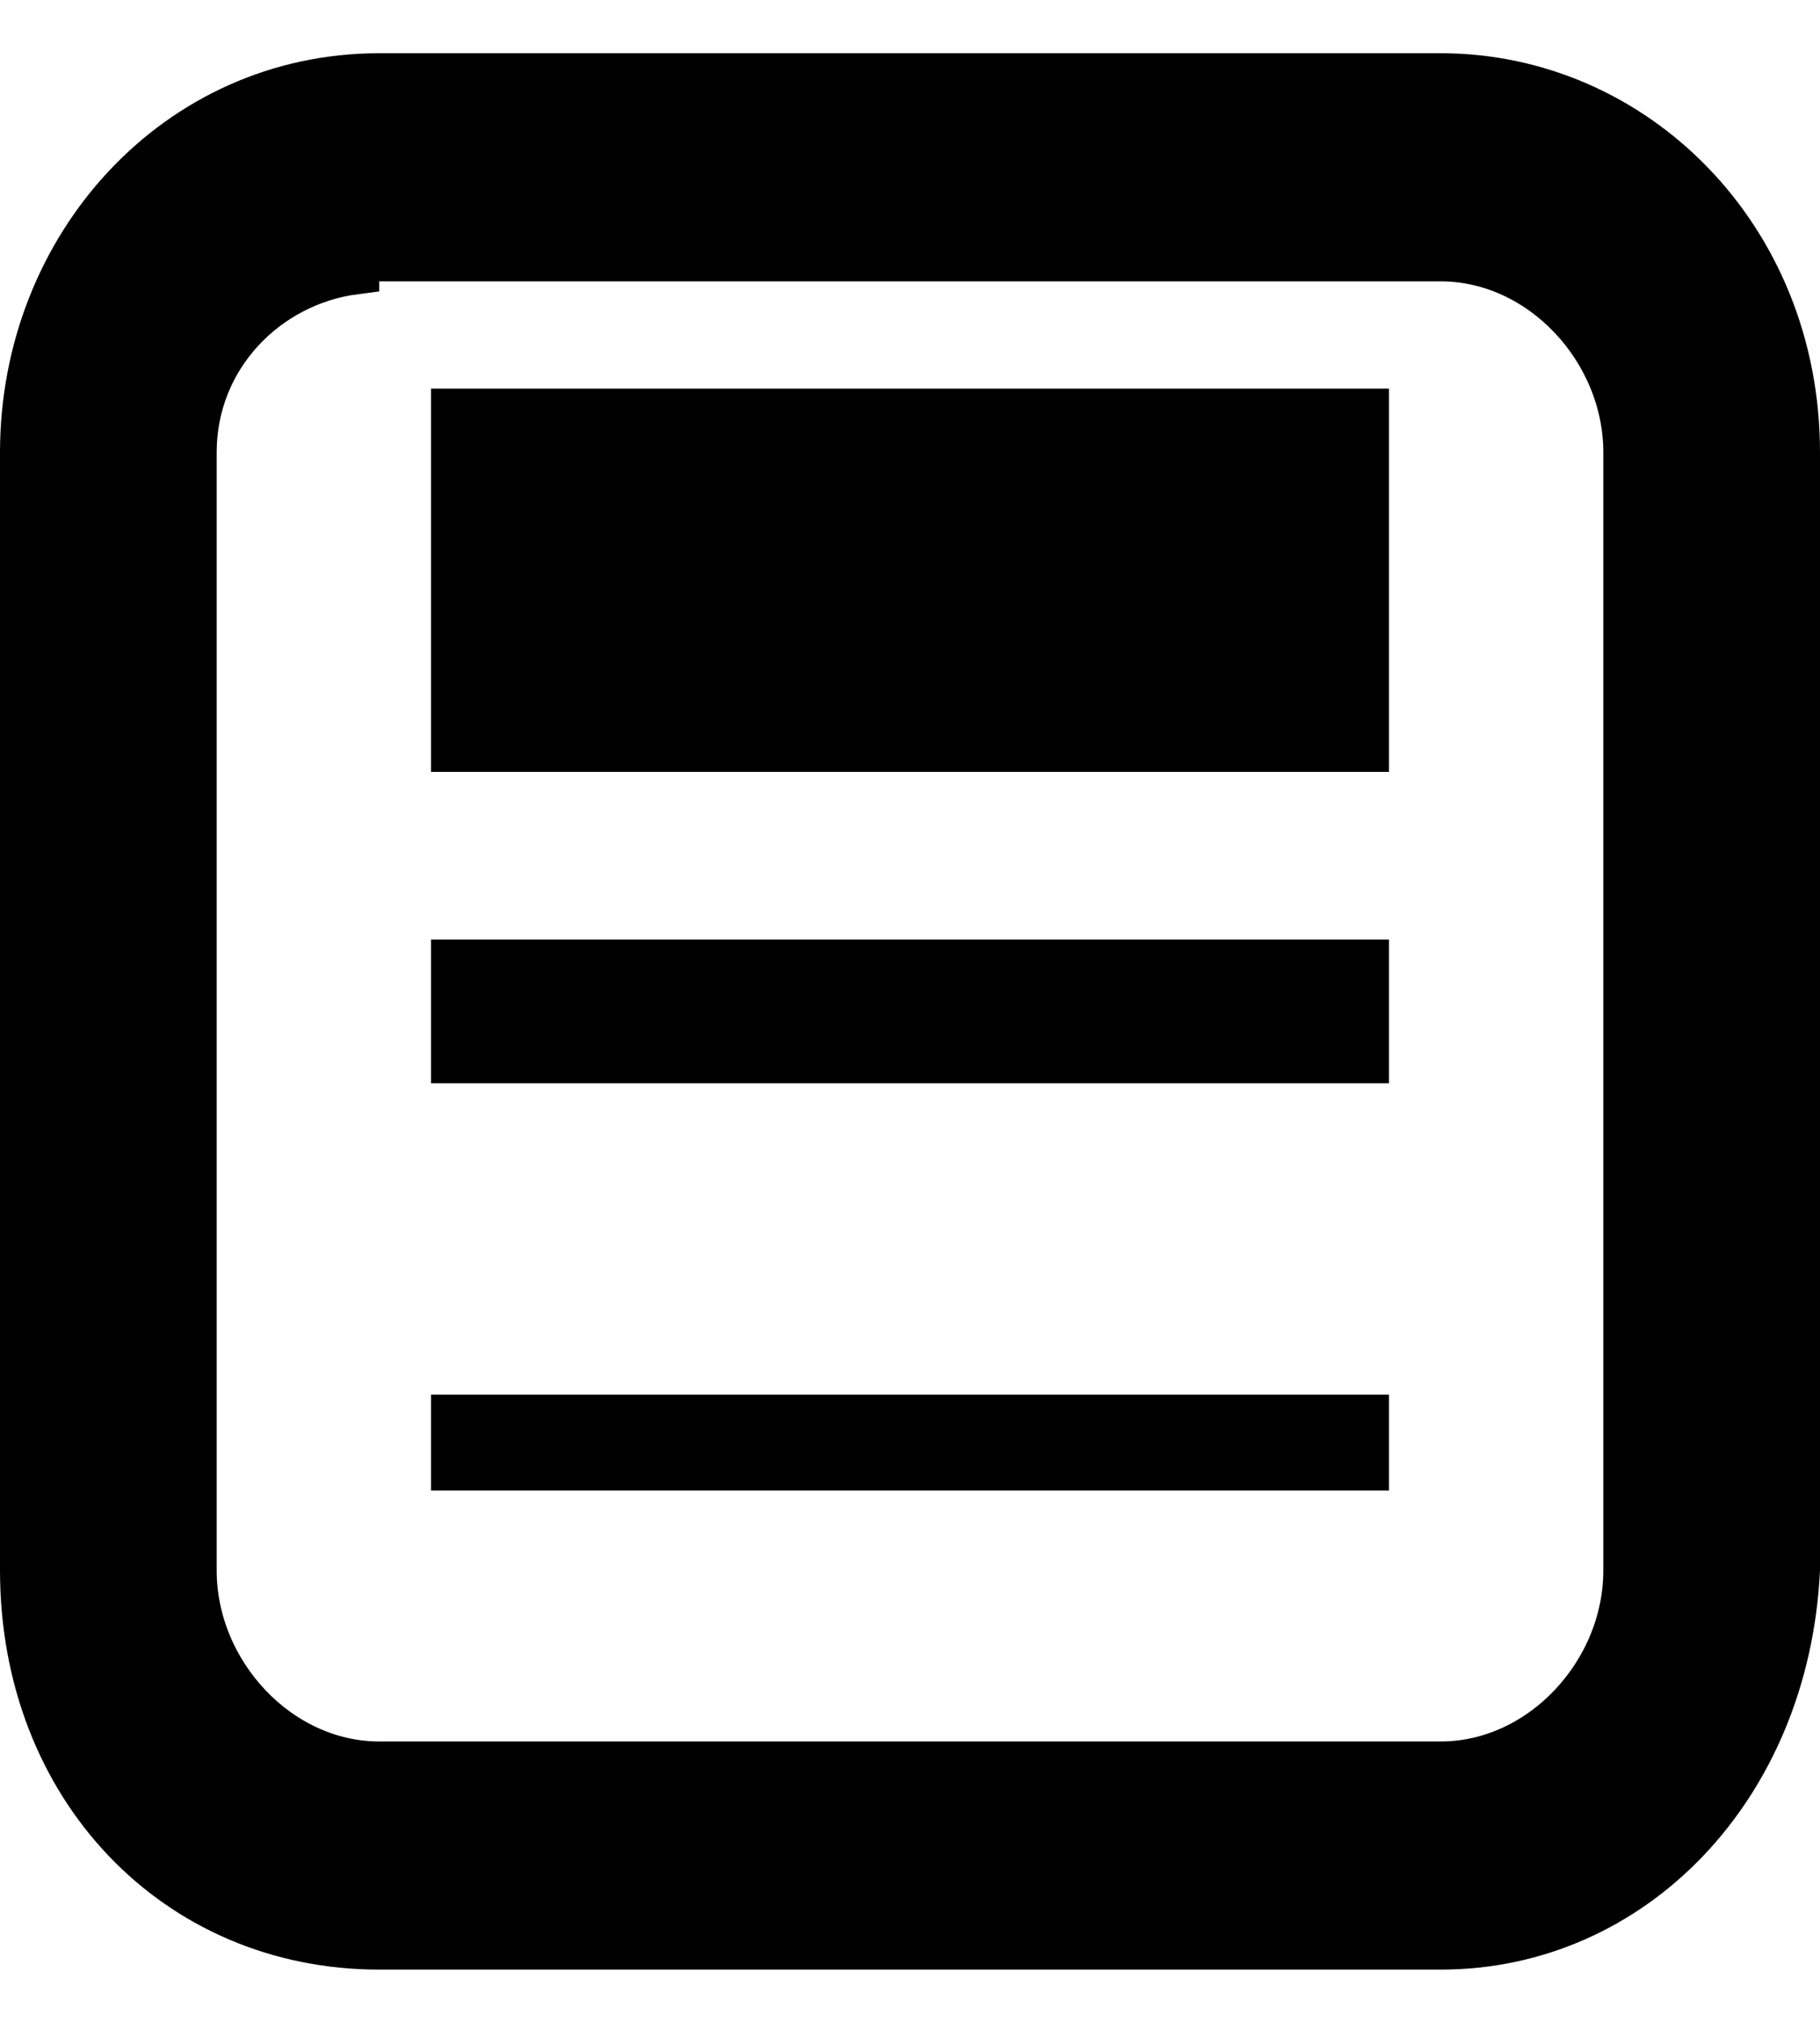 <svg width="18" height="20" viewBox="0 0 38 40" stroke="black"  xmlns="http://www.w3.org/2000/svg">
<path d="M7.917 4.262H7.417V4.532C5.566 4.77 4.024 6.312 4.024 8.333V31.667C4.024 33.823 5.807 35.738 7.917 35.738H30.083C32.193 35.738 33.976 33.823 33.976 31.667V8.333C33.976 6.177 32.193 4.262 30.083 4.262H7.917ZM30.083 39.5H7.917C3.693 39.5 0.5 36.177 0.5 31.667V8.333C0.5 4.052 3.702 0.5 7.917 0.5H30.083C34.09 0.5 37.5 3.833 37.5 8.333V31.655C37.279 36.191 34.066 39.5 30.083 39.5Z" />
<path d="M9 11H29"  stroke-width="8"/>
<line x1="9" y1="20" x2="29" y2="20"  stroke-width="3"/>
<line x1="9" y1="29" x2="29" y2="29"  stroke-width="2"/>
</svg>
